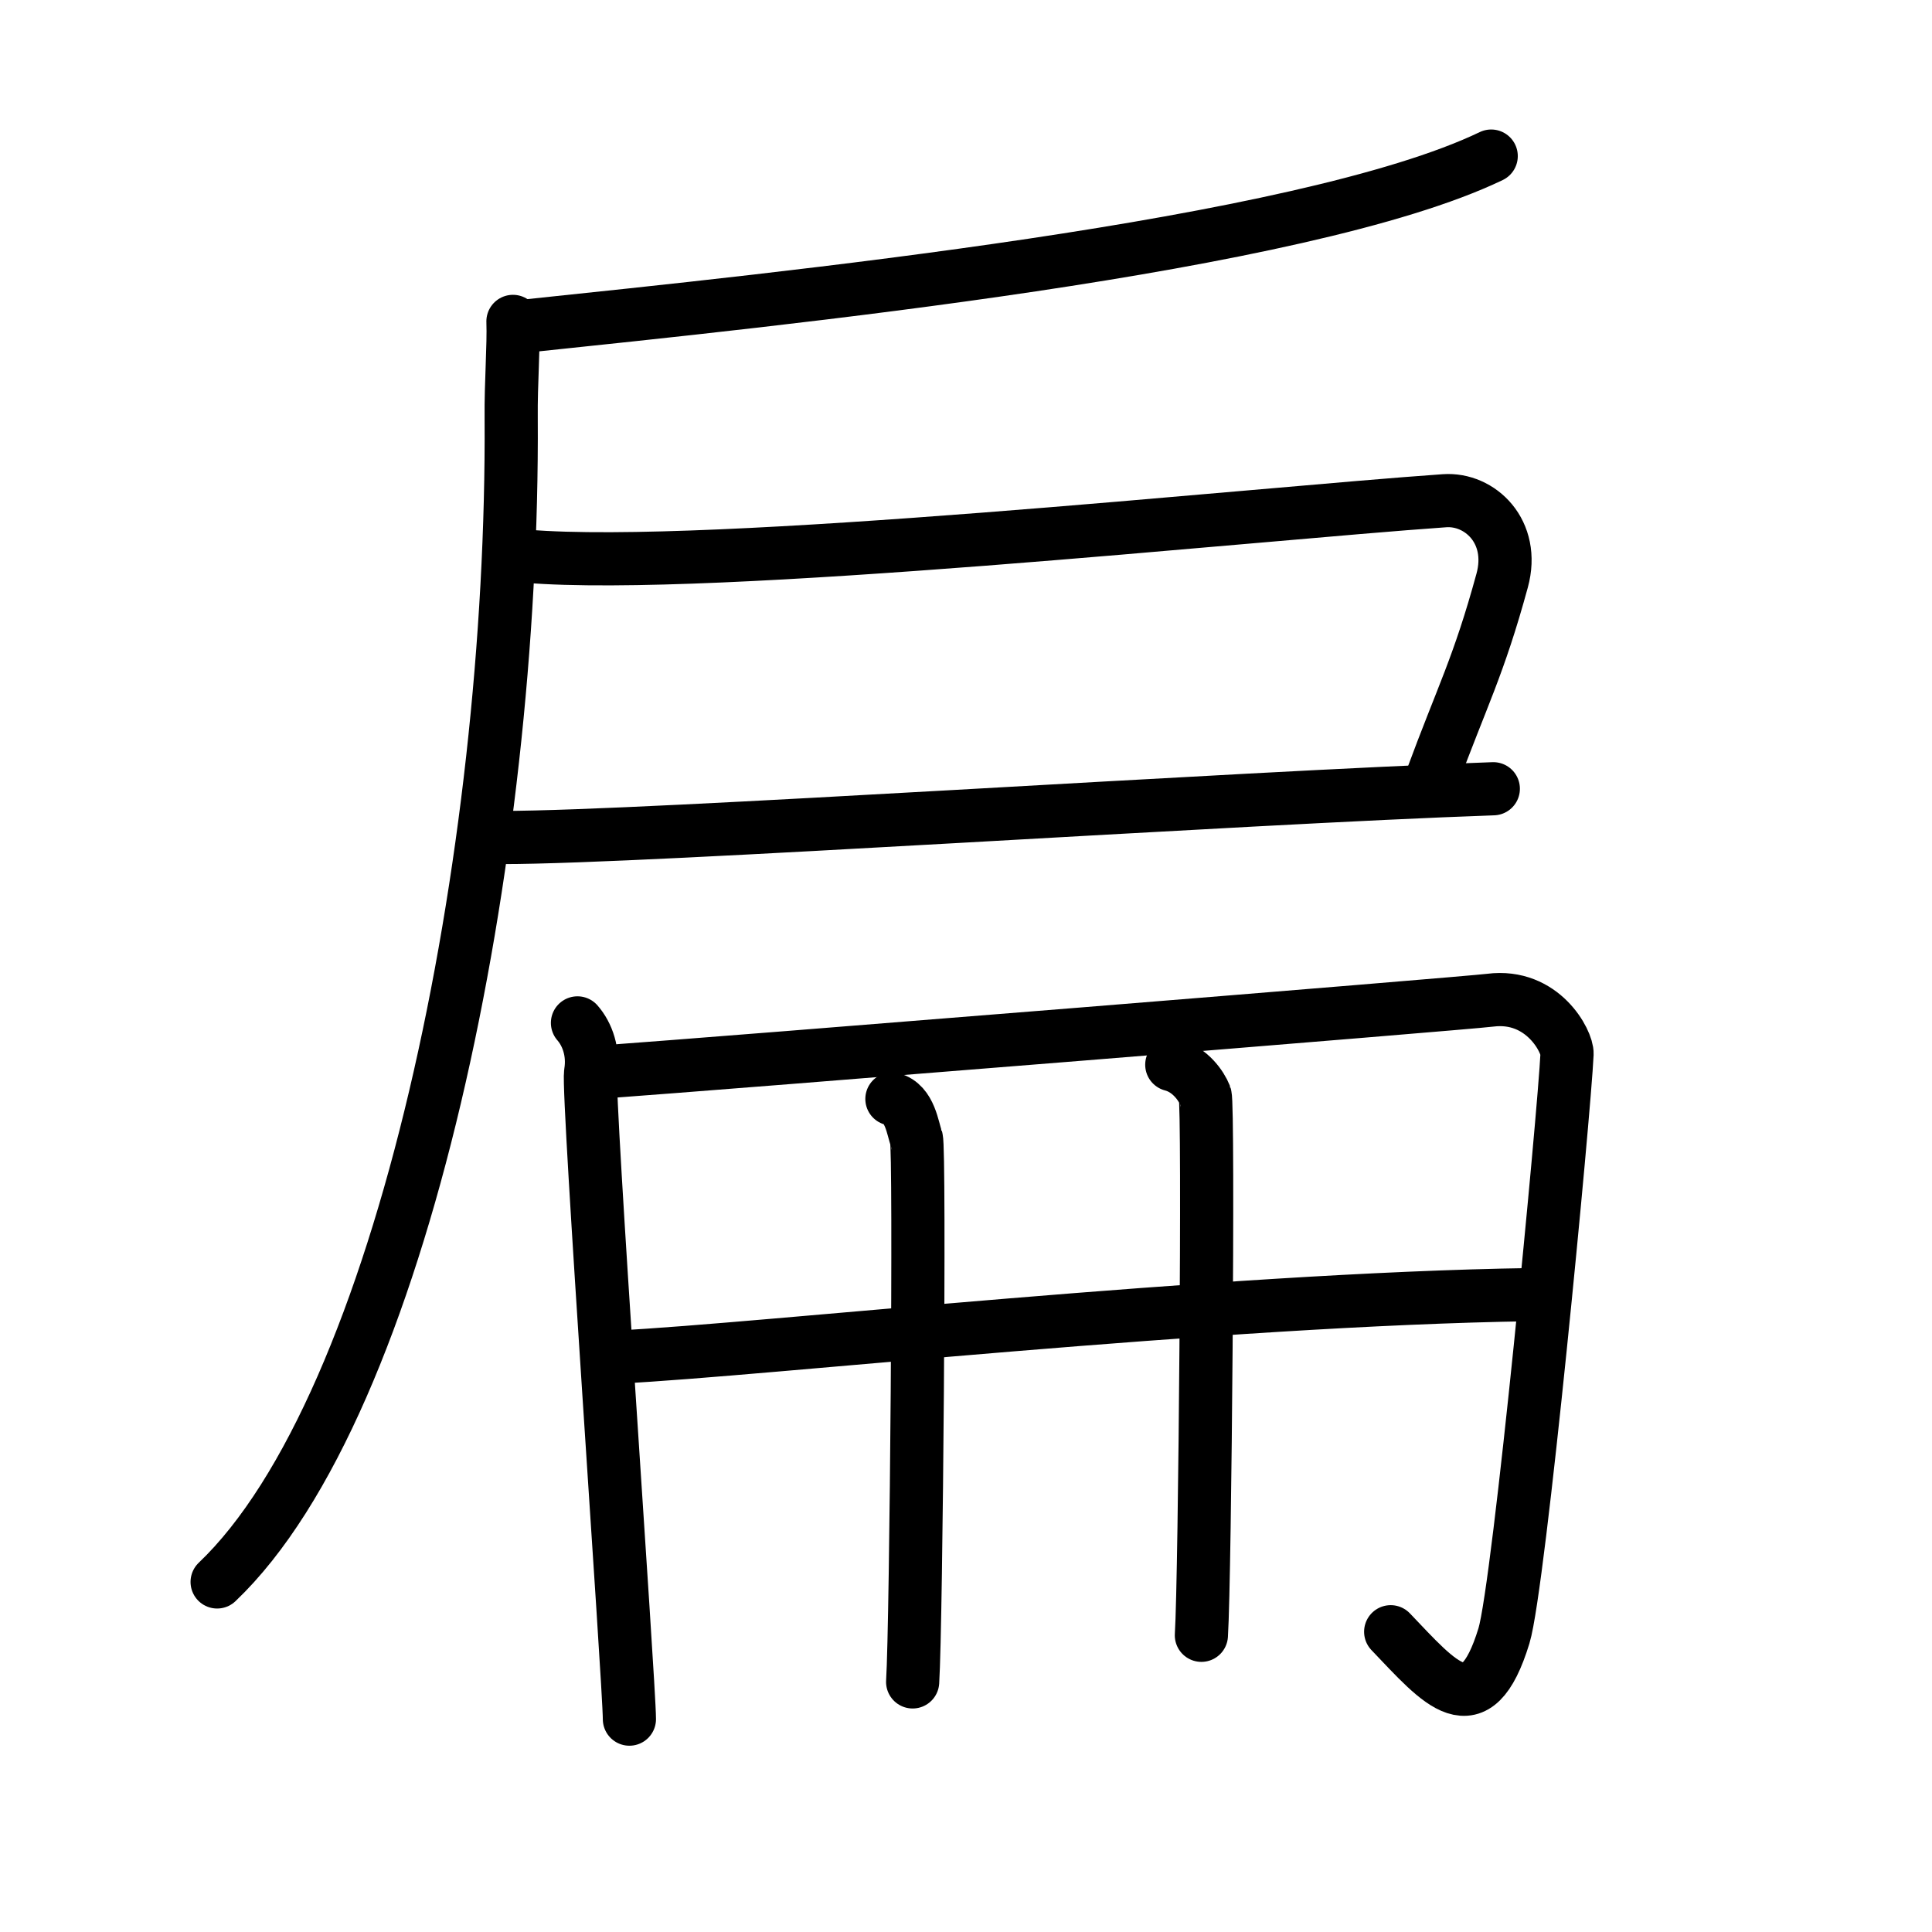<svg xmlns="http://www.w3.org/2000/svg" width="109" height="109" viewBox="0 0 109 109" style="fill:none;stroke:currentColor;stroke-width:3;stroke-linecap:round;stroke-linejoin:round;">
<path id="kvg:06241-s1" d="M84.131,8.806 C 73.521,13.906 43.863,16.899 29.613,18.399"/>
<path id="kvg:06241-s2" d="M 28.94,18.133 c 0.05,1.36 -0.12,3.49 -0.1,5.45 C 29,48.203 22.75,79.25 12.25,89.25"/>
<path id="kvg:06241-s3" d="M 29.703,31.38 C 40.103,32.25 70.75,29 81.5,28.25 c 2,-0.14 4,1.75 3.25,4.5 -1.33,4.87 -2.25,6.5 -4,11.25"/>
<path id="kvg:06241-s4" d="M 28.377,47.25 C 36.627,47.25 69.75,45 84.25,44.5"/>
<path id="kvg:06241-s5" d="M32.58,57.71c0.56,0.64,0.93,1.66,0.74,2.81c-0.19,1.15,2.19,34.55,2.19,36.47"/>
<path id="kvg:06241-s6" d="M33.83,60.49c7.07-0.51,48.84-3.88,50.24-4.06c2.98-0.38,4.37,2.35,4.34,3.03c-0.15,3.28-2.7,30.02-3.56,32.83c-1.59,5.2-3.59,2.7-6.39-0.23"/>
<path id="kvg:06241-s7" d="M34.9,76.56c8.07-0.4,33.85-3.26,51.51-3.52"/>
<path id="kvg:06241-s8" d="M50.32,62c1.04,0.27,1.17,1.7,1.38,2.23c0.21,0.53,0,27.33-0.21,30.66"/>
<path id="kvg:06241-s9" d="M66.11,60.07c1.04,0.27,1.67,1.2,1.88,1.73c0.21,0.53,0,27.13-0.21,30.46"/>
</svg>